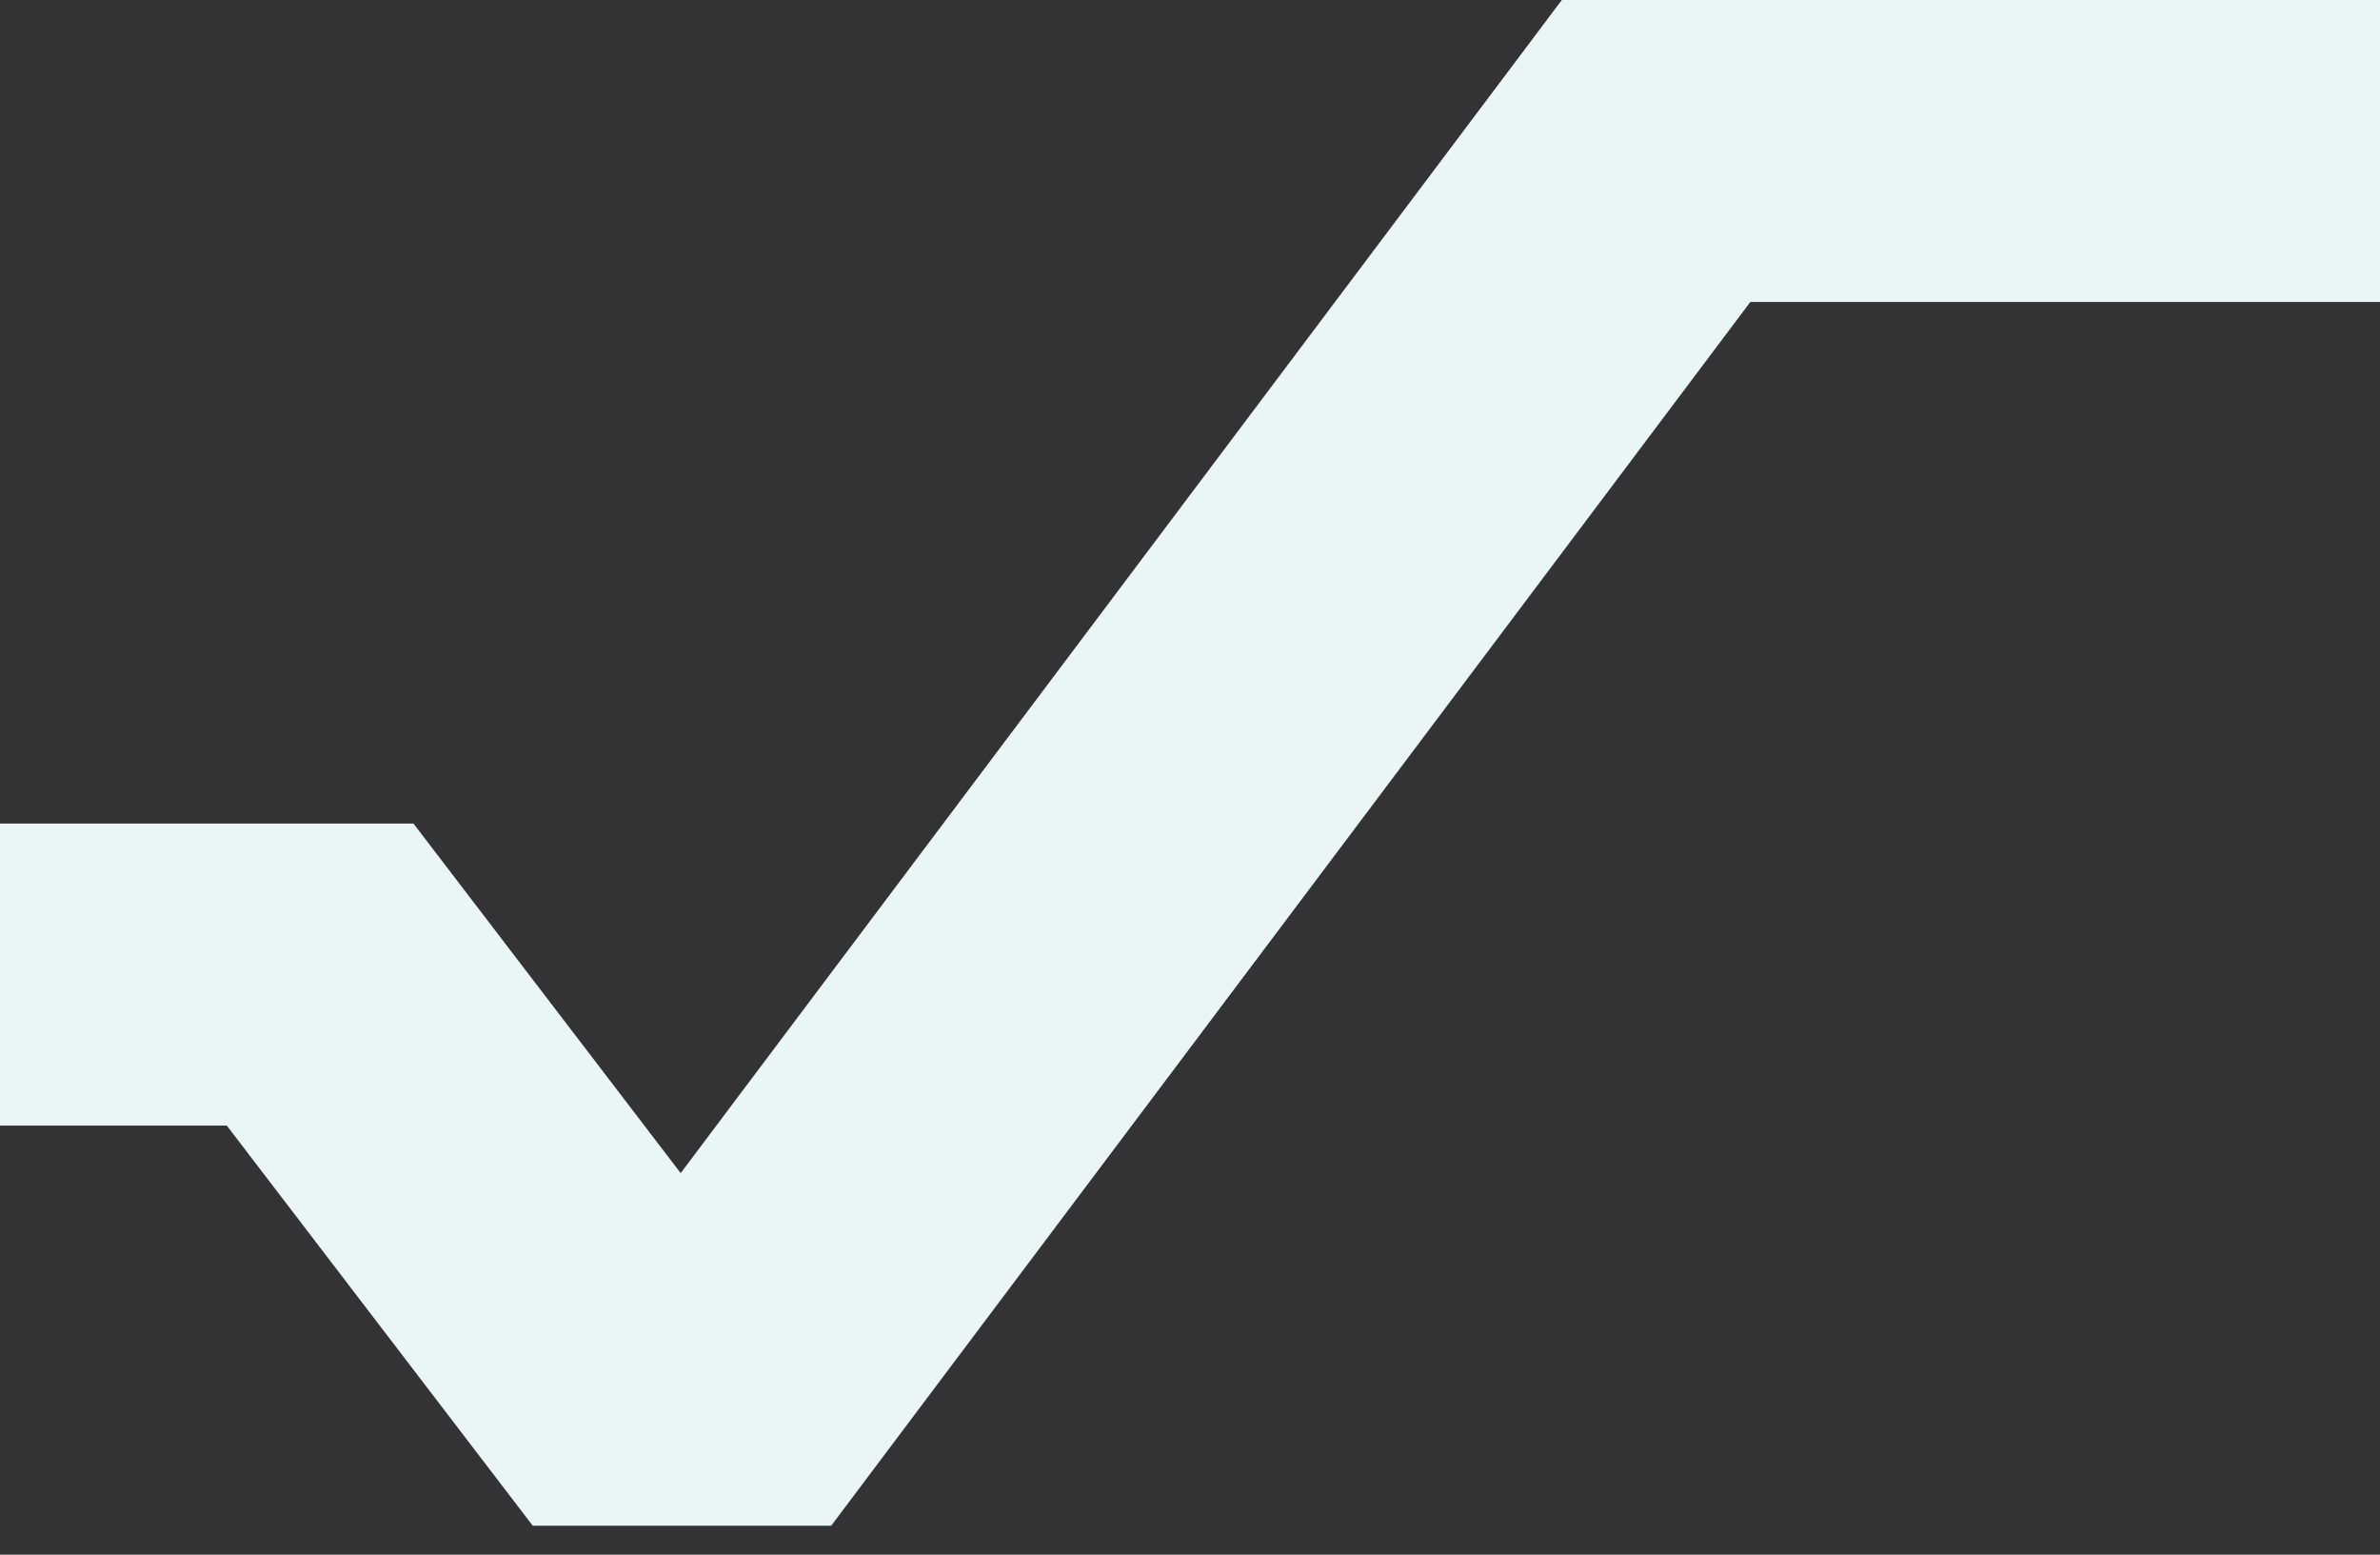<svg width="49" height="32" viewBox="0 0 49 32" fill="none" xmlns="http://www.w3.org/2000/svg">
<rect x="0" y="0" width="49" height="32" fill="#333333" stroke="none"/>
<path fill-rule="evenodd" clip-rule="evenodd" d="M0 23.168V16.952H8.513L14.014 24.146L32.155 0H49V6.216H36.036L17.113 31.404H10.968L4.669 23.168H0Z" fill="#EAF5F5"/>
</svg>
